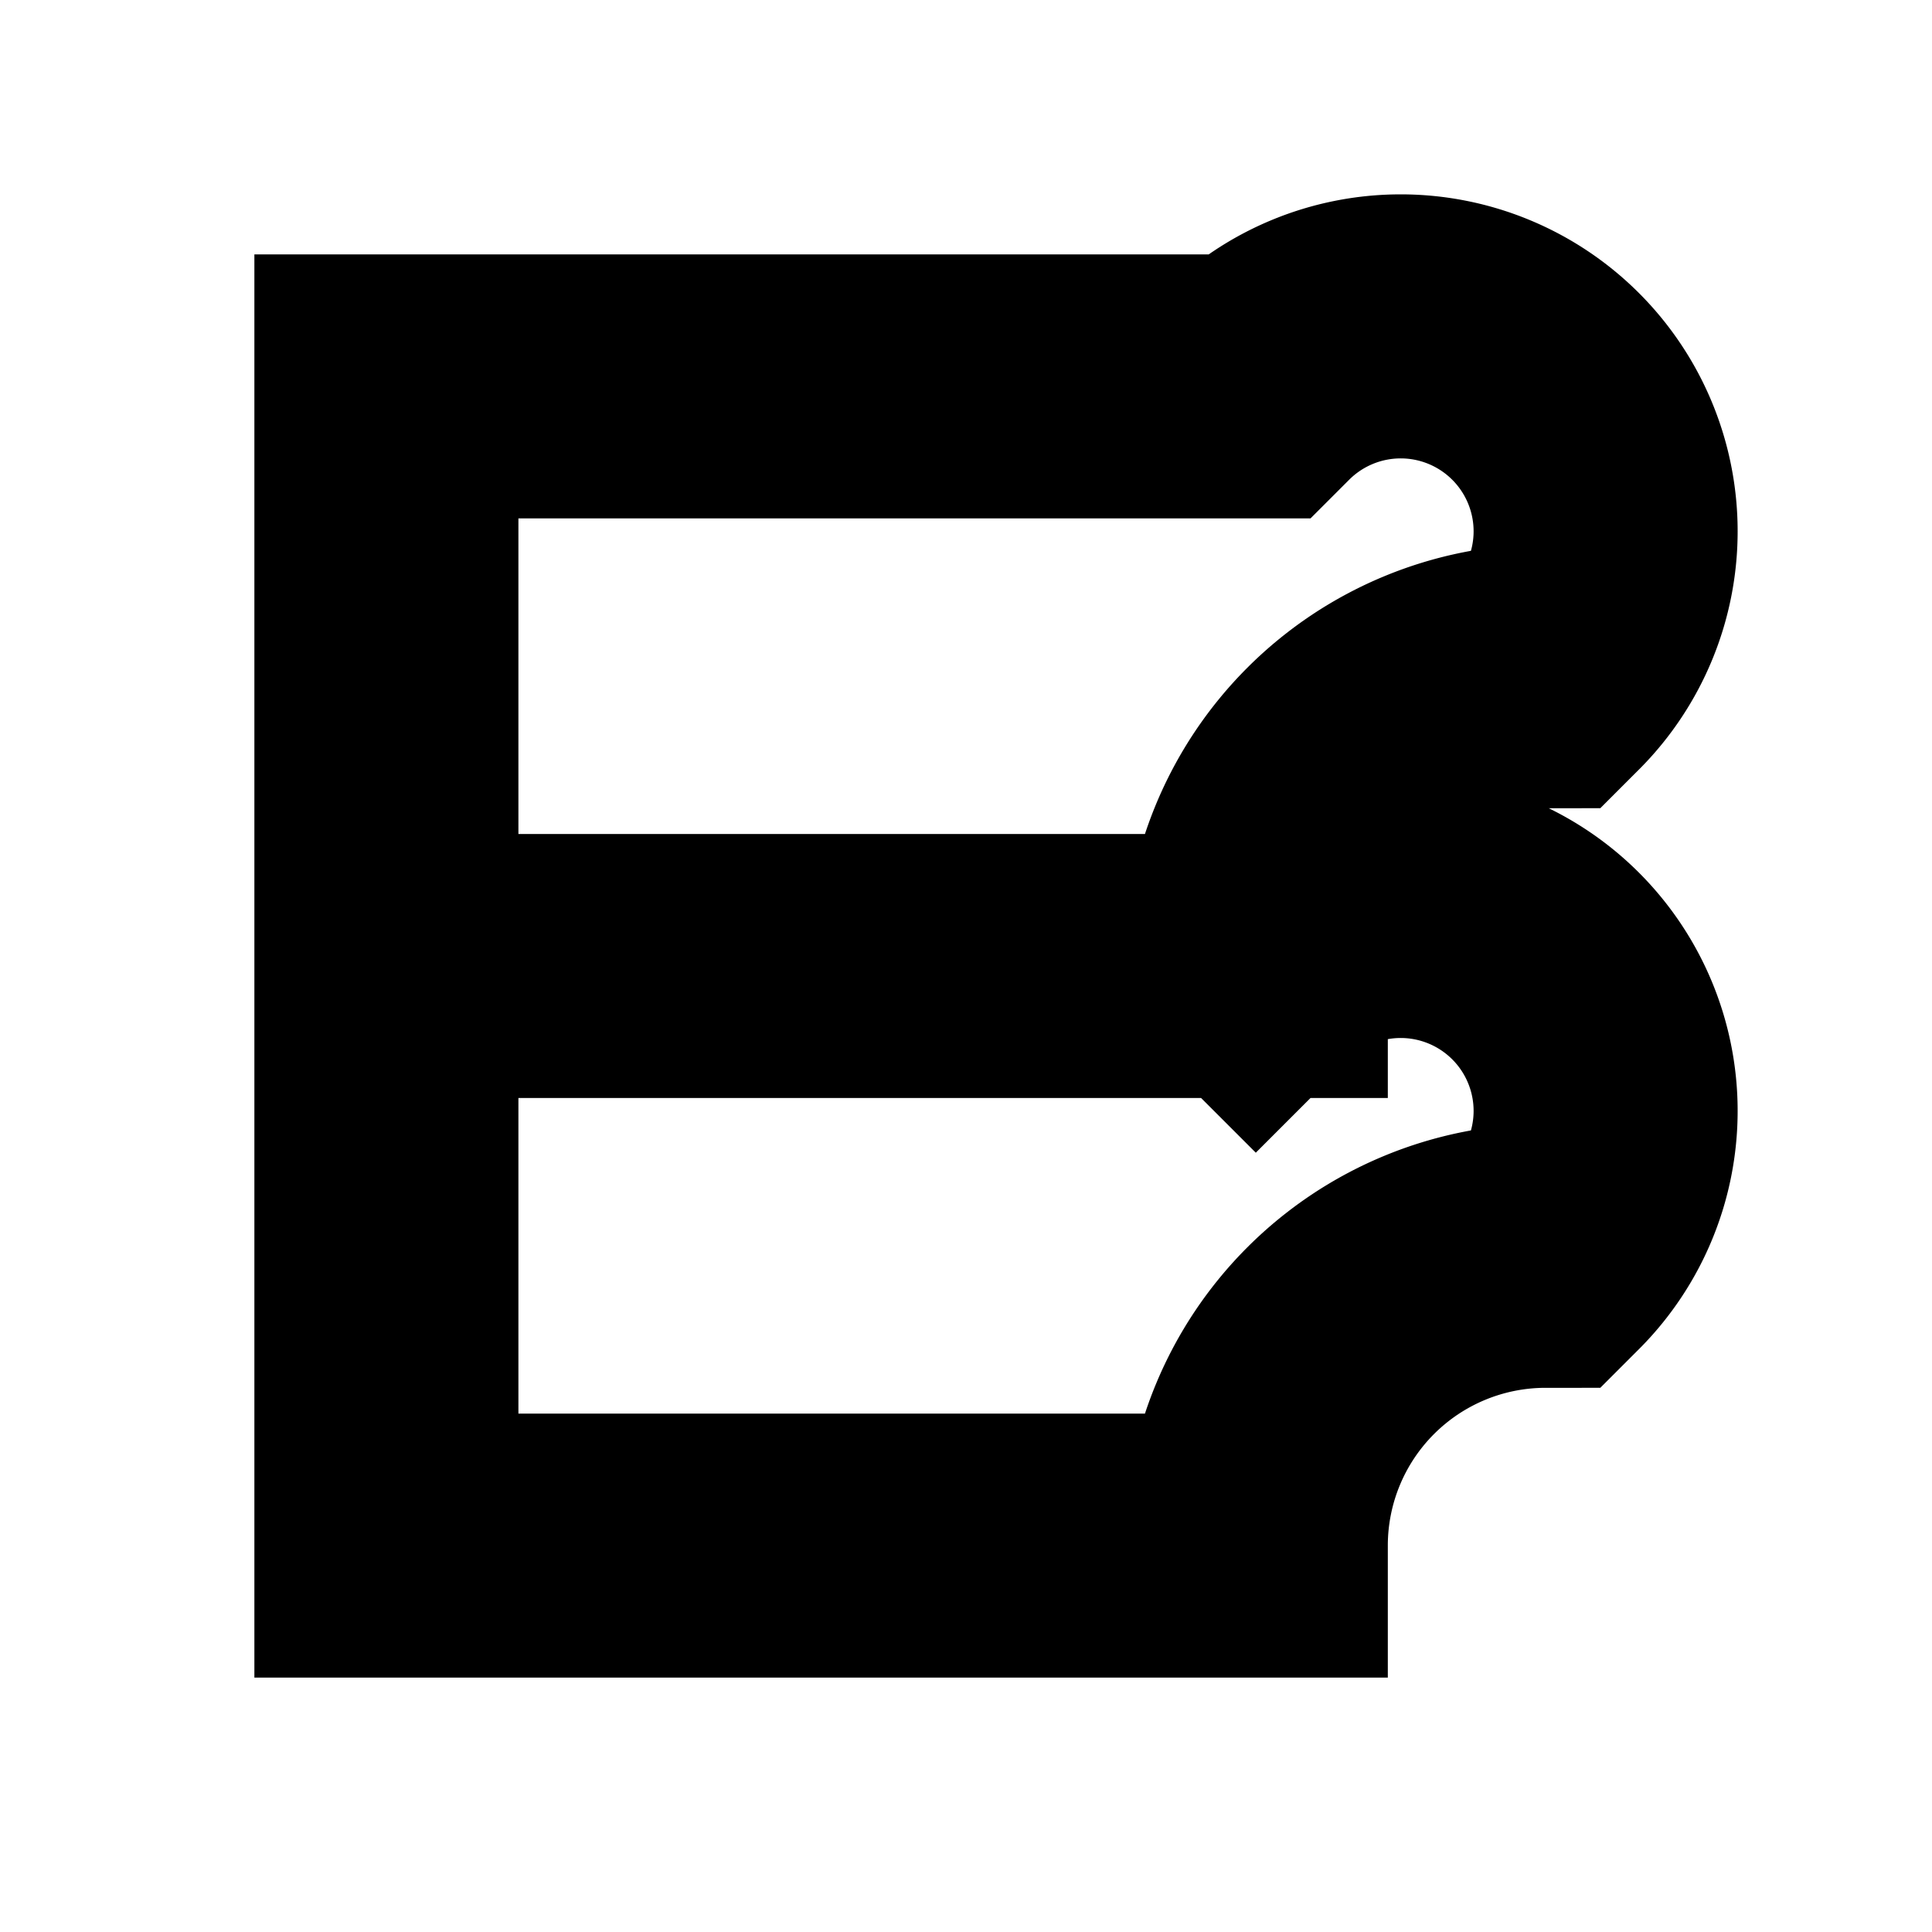 <svg class="vector fh" width="300px" height="300px" xmlns="http://www.w3.org/2000/svg" baseProfile="full" version="1.1" style="width: 300px; height: 300px; stroke: rgb(0, 0, 0); stroke-width: 41; fill: none; stroke-linecap: square;"><g transform="translate(0,0)"><path d="M60,150 L195,150  A45,-45 0 0,0 240,105  A-45,-45 0 0,0 195,60  L60,60  L60,240  L195,240  A45,-45 0 0,0 240,195  A-45,-45 0 0,0 195,150  "></path></g><g><path d="M0,0" transform=""></path></g></svg>